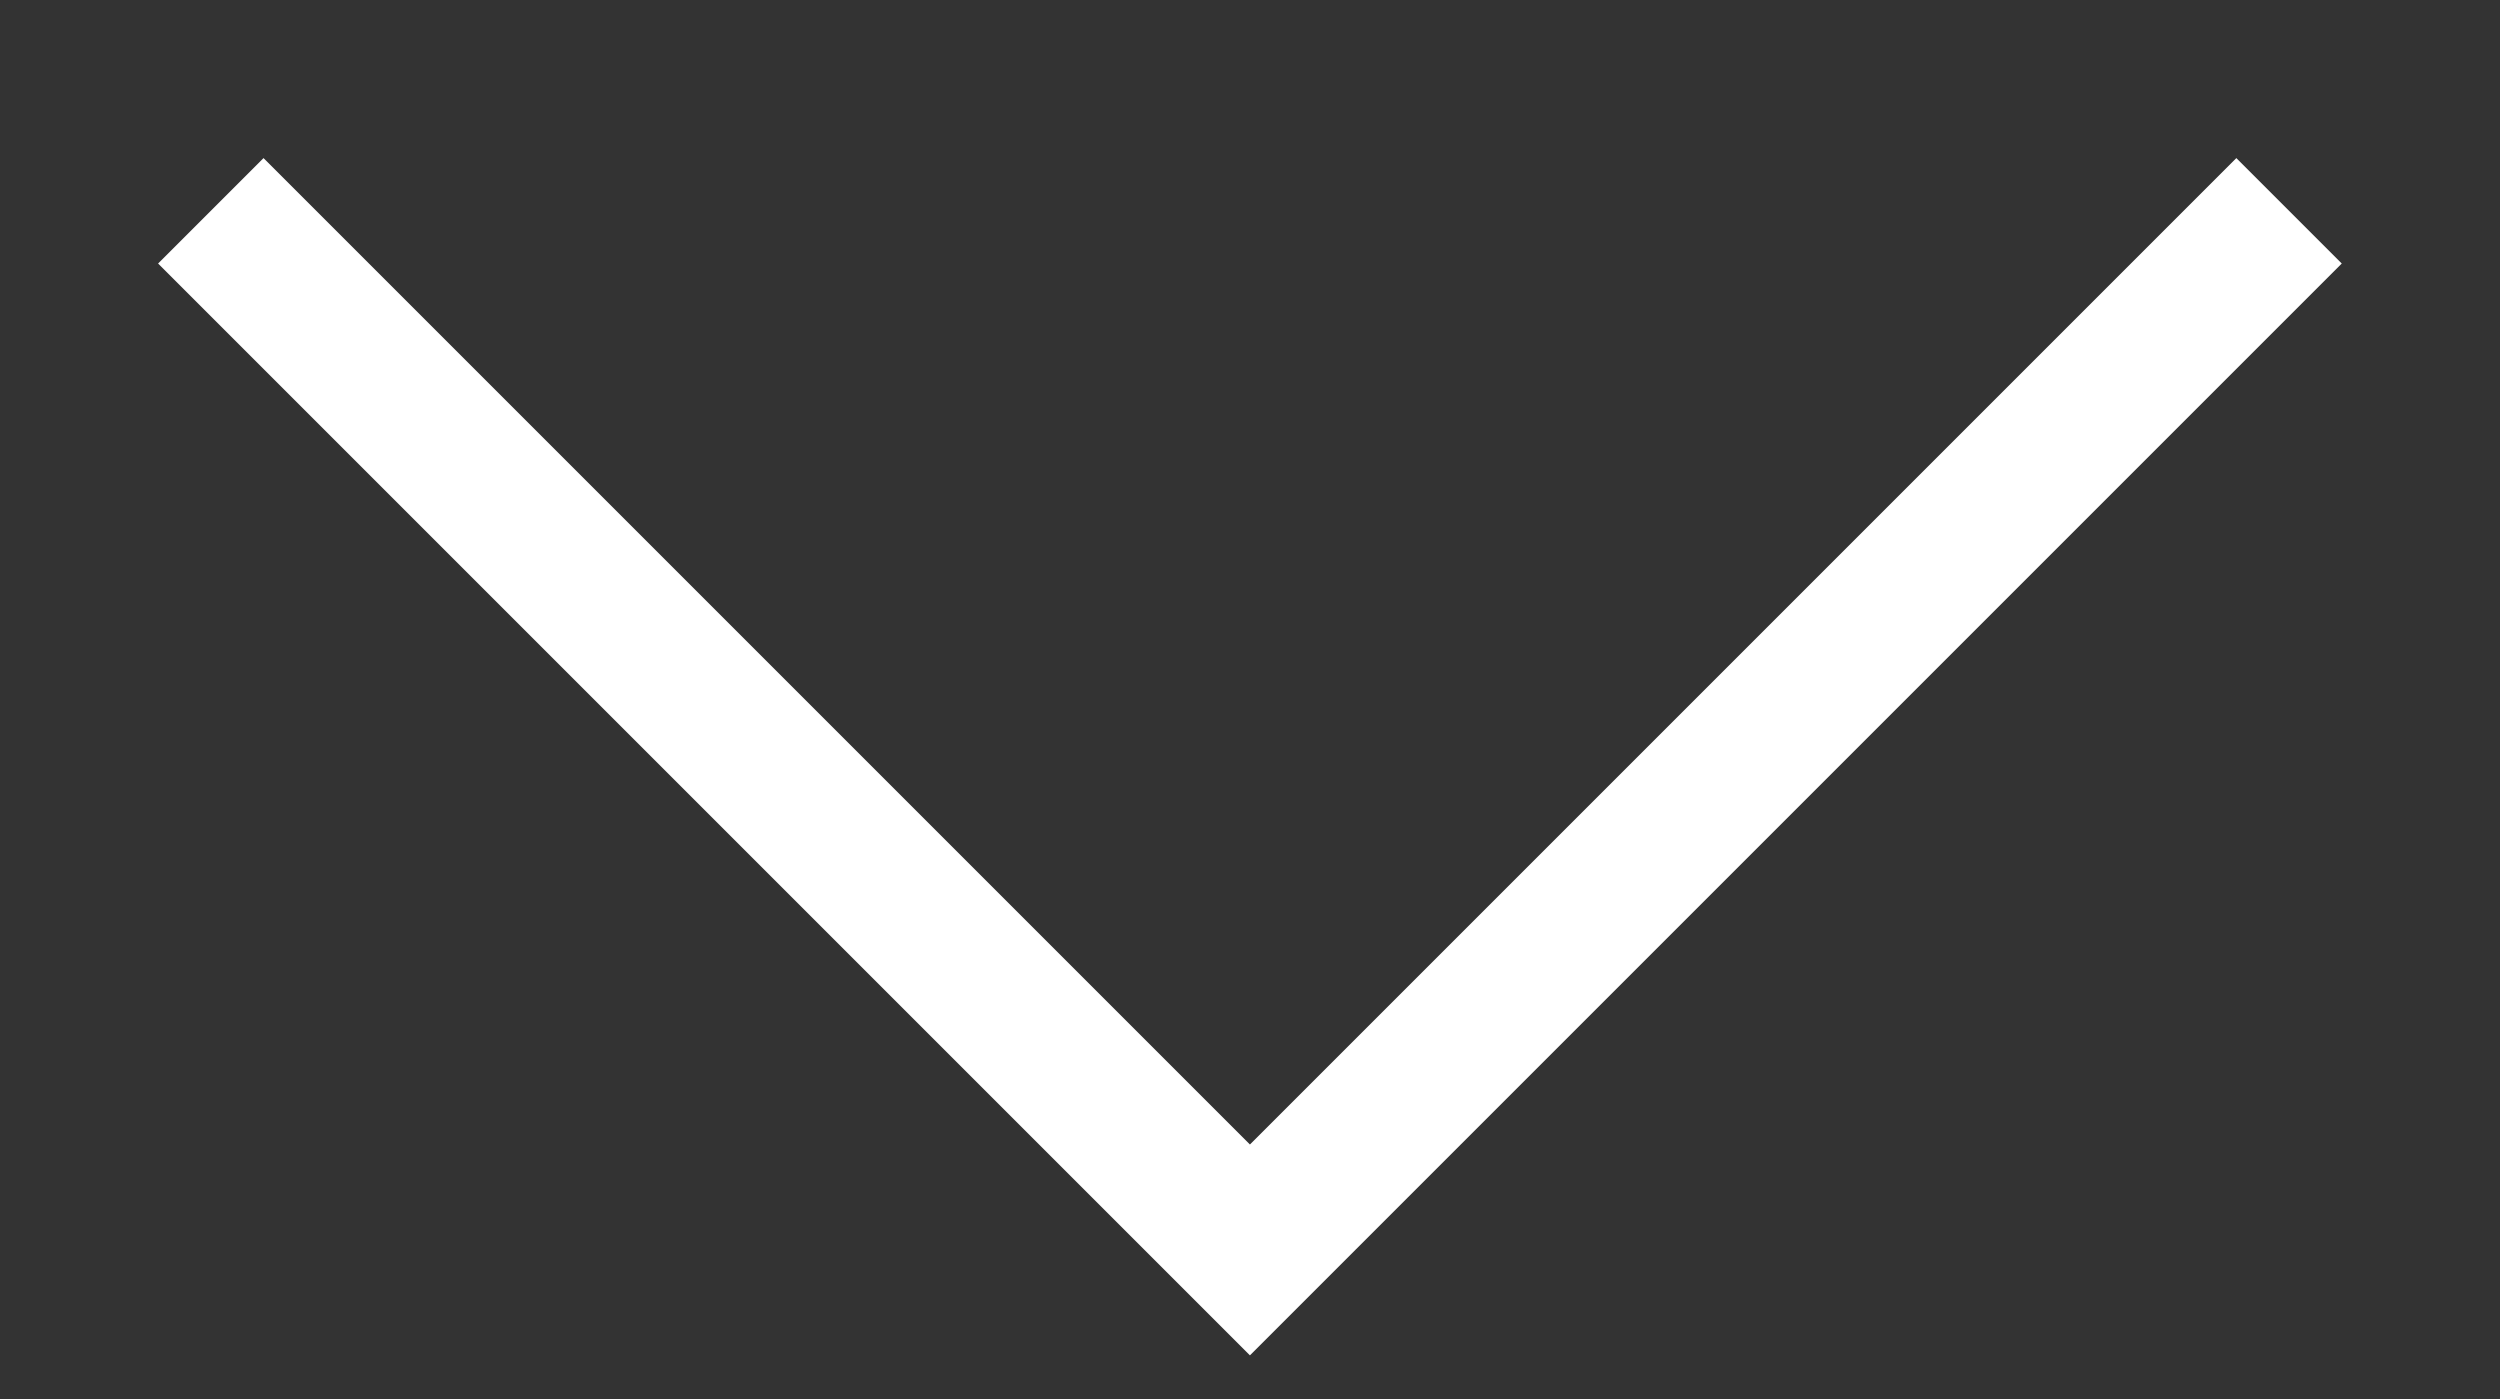 <svg xmlns="http://www.w3.org/2000/svg" width="16.769" height="9.385" viewBox="0 0 16.769 9.385"><rect x="0" y="0" width="16.769" height="9.385" fill="#333333" stroke="none"/><path d="M-94.728-962l6.97,6.97,6.97-6.97" transform="translate(96.142 963.414)" fill="none" stroke="#fff" strokeLinecap="round" strokeLinejoin="round" strokeWidth="2"/></svg>